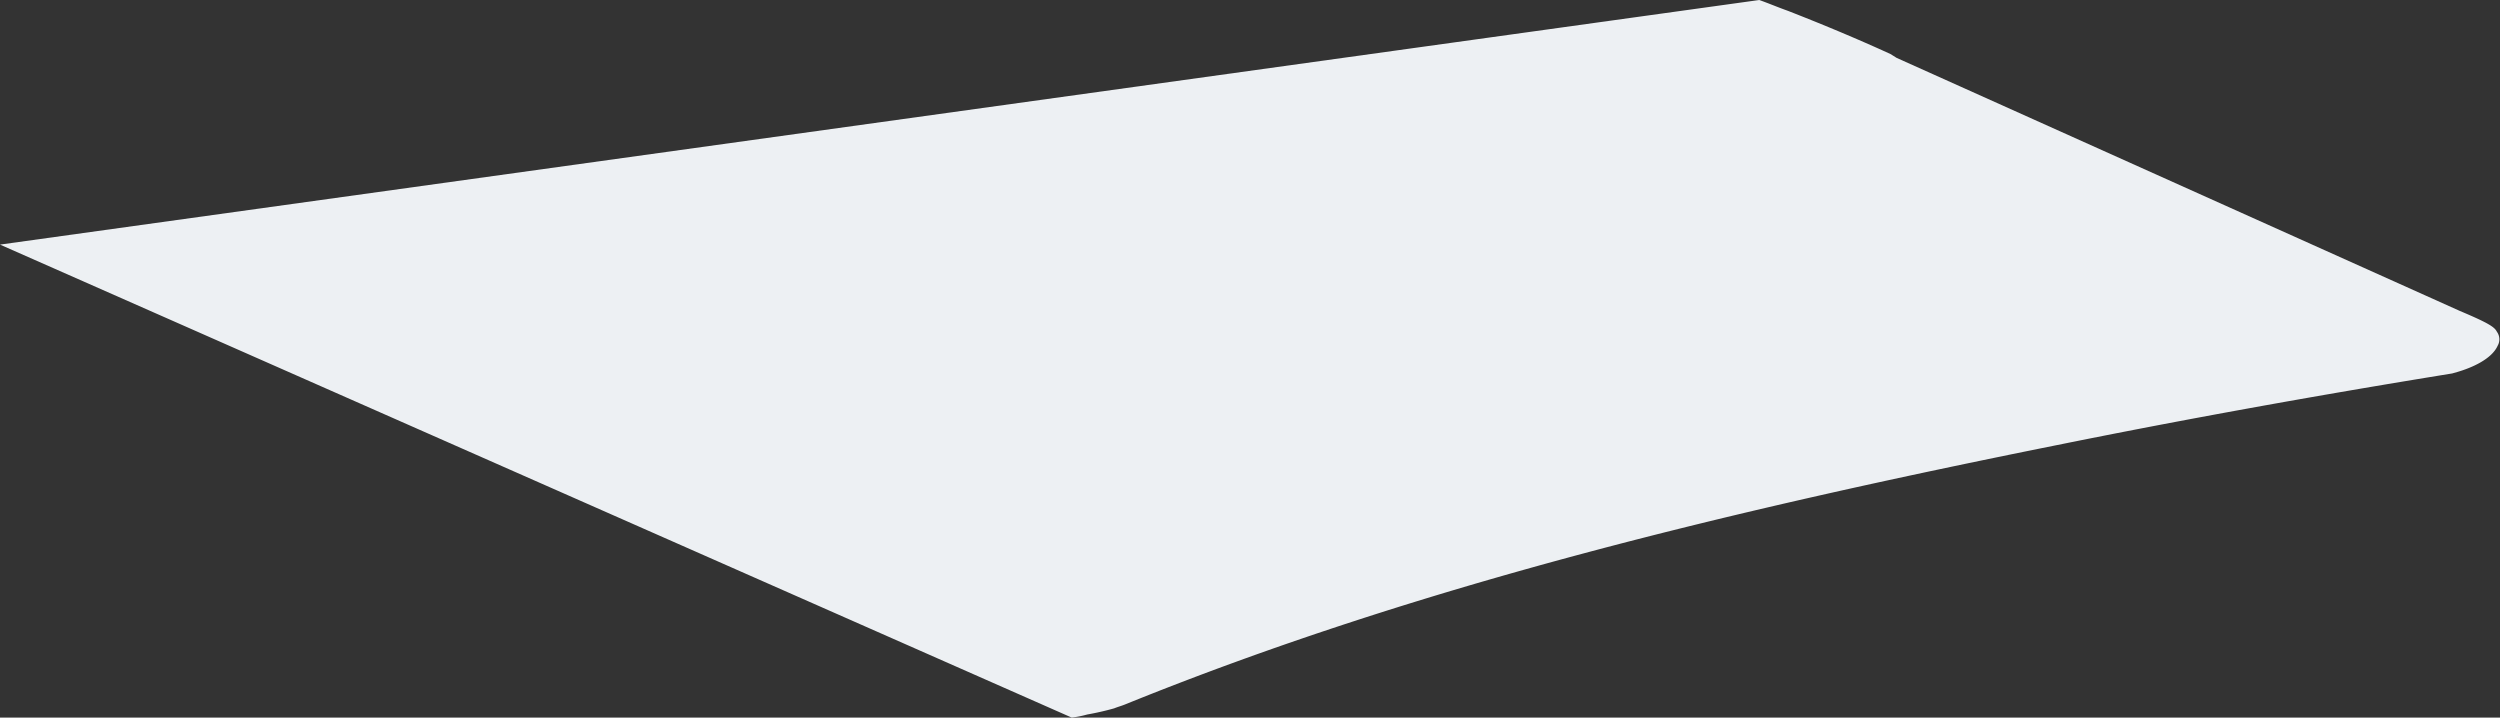 <svg xmlns="http://www.w3.org/2000/svg" viewBox="0 0 324 93"><rect x="0" y="0" width="324" height="93" fill="#333333" stroke="none"/><defs><style>.light-blue-grey{fill:#edf0f3;}</style></defs><path class="light-blue-grey" d="M138.9,93,0,31.7,228,0c1.4.5,2.3.9,3.7,1.4,4.1,1.6,8.2,3.3,12.2,5.1L245,7l.8.5,73,32.8c3.8,1.6,4.5,2.1,4.8,2.7a1.67,1.67,0,0,1,.1,1.8c-.8,1.8-3.5,2.9-5.2,3.4l-.7.2q-26.85,4.35-51.3,9.3c-40.8,8.2-82,17.9-120.7,33.6-.5.2-.9.3-1.4.5a35.89,35.89,0,0,1-3.5.8,14.16,14.16,0,0,1-2,.4"/></svg>